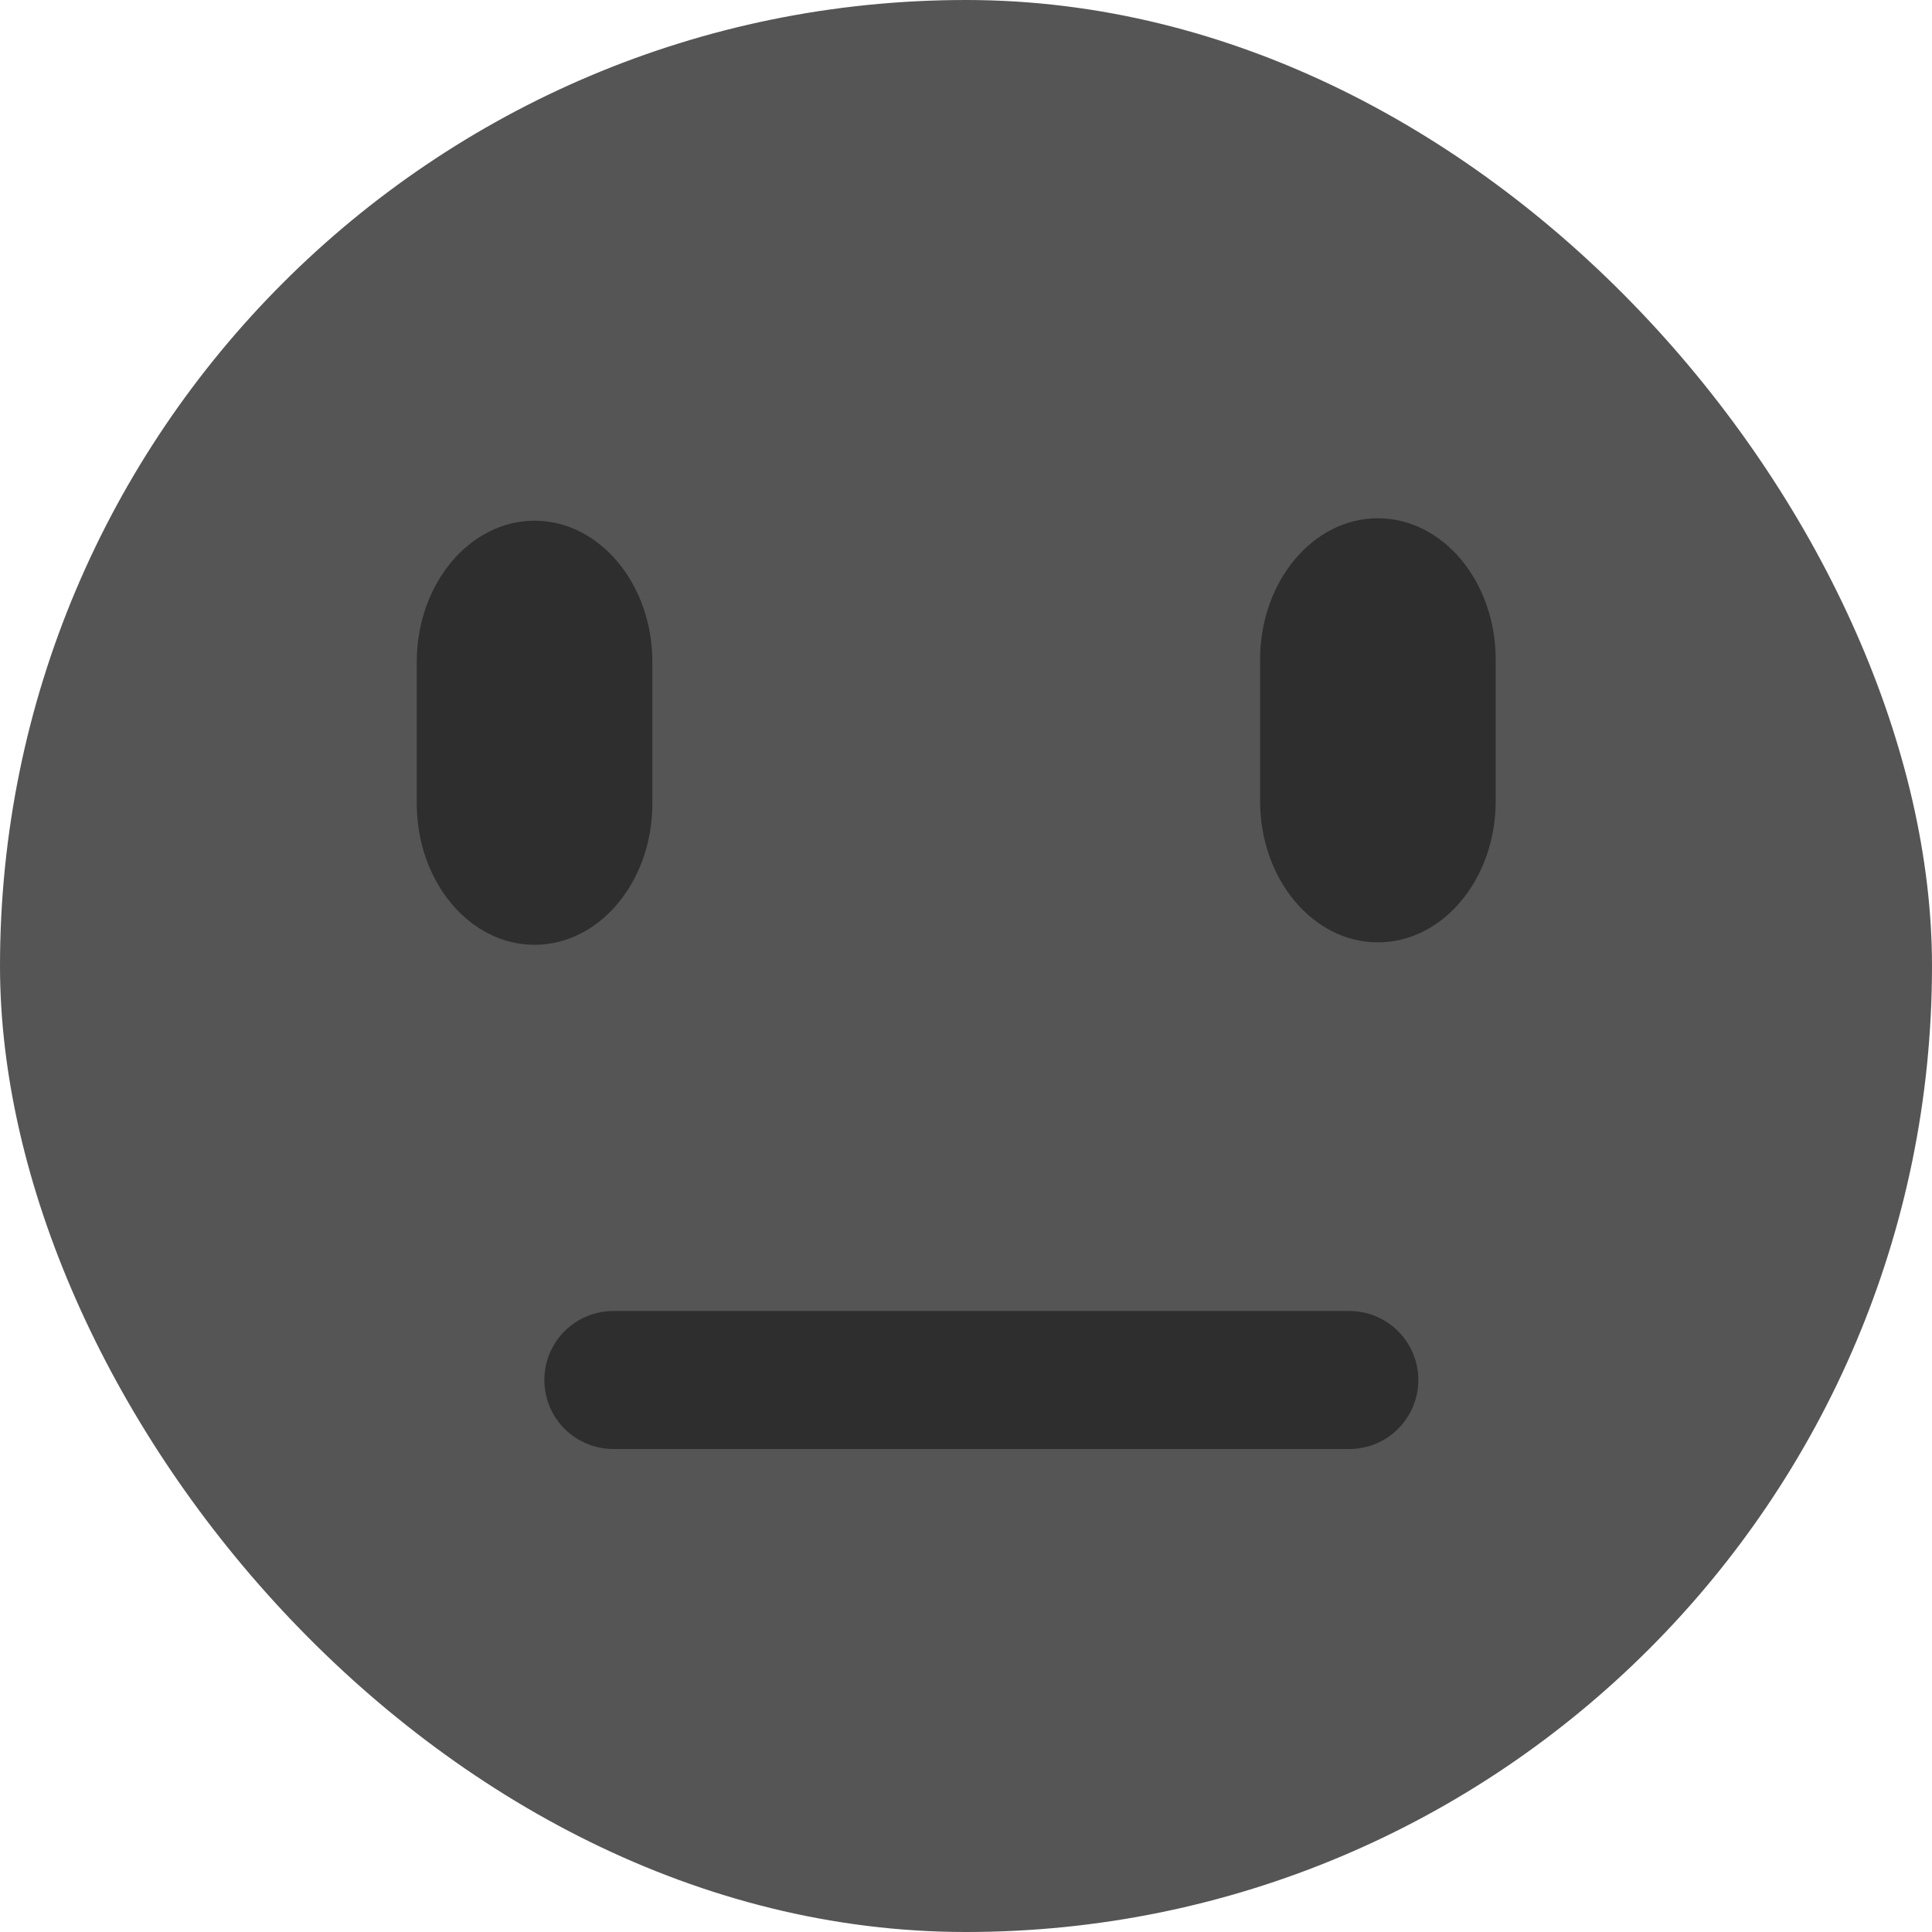 <svg width="63" height="63" viewBox="0 0 63 63" fill="none" xmlns="http://www.w3.org/2000/svg">
<rect width="63" height="63" rx="31.5" fill="#555555"/>
<path d="M20 45H32.923H44" stroke="#2E2E2E" stroke-width="4.5" stroke-linecap="round"/>
<path d="M48.773 21.51C48.773 18.964 47.053 16.9 44.931 16.9C42.81 16.9 41.09 18.964 41.09 21.51V26.119C41.09 28.665 42.81 30.729 44.931 30.729C47.053 30.729 48.773 28.665 48.773 26.119V21.51Z" fill="#2E2E2E"/>
<path d="M21.273 21.59C21.273 19.044 19.553 16.98 17.431 16.98C15.31 16.98 13.59 19.044 13.59 21.59V26.2C13.59 28.745 15.31 30.809 17.431 30.809C19.553 30.809 21.273 28.745 21.273 26.2V21.59Z" fill="#2E2E2E"/>
</svg>
